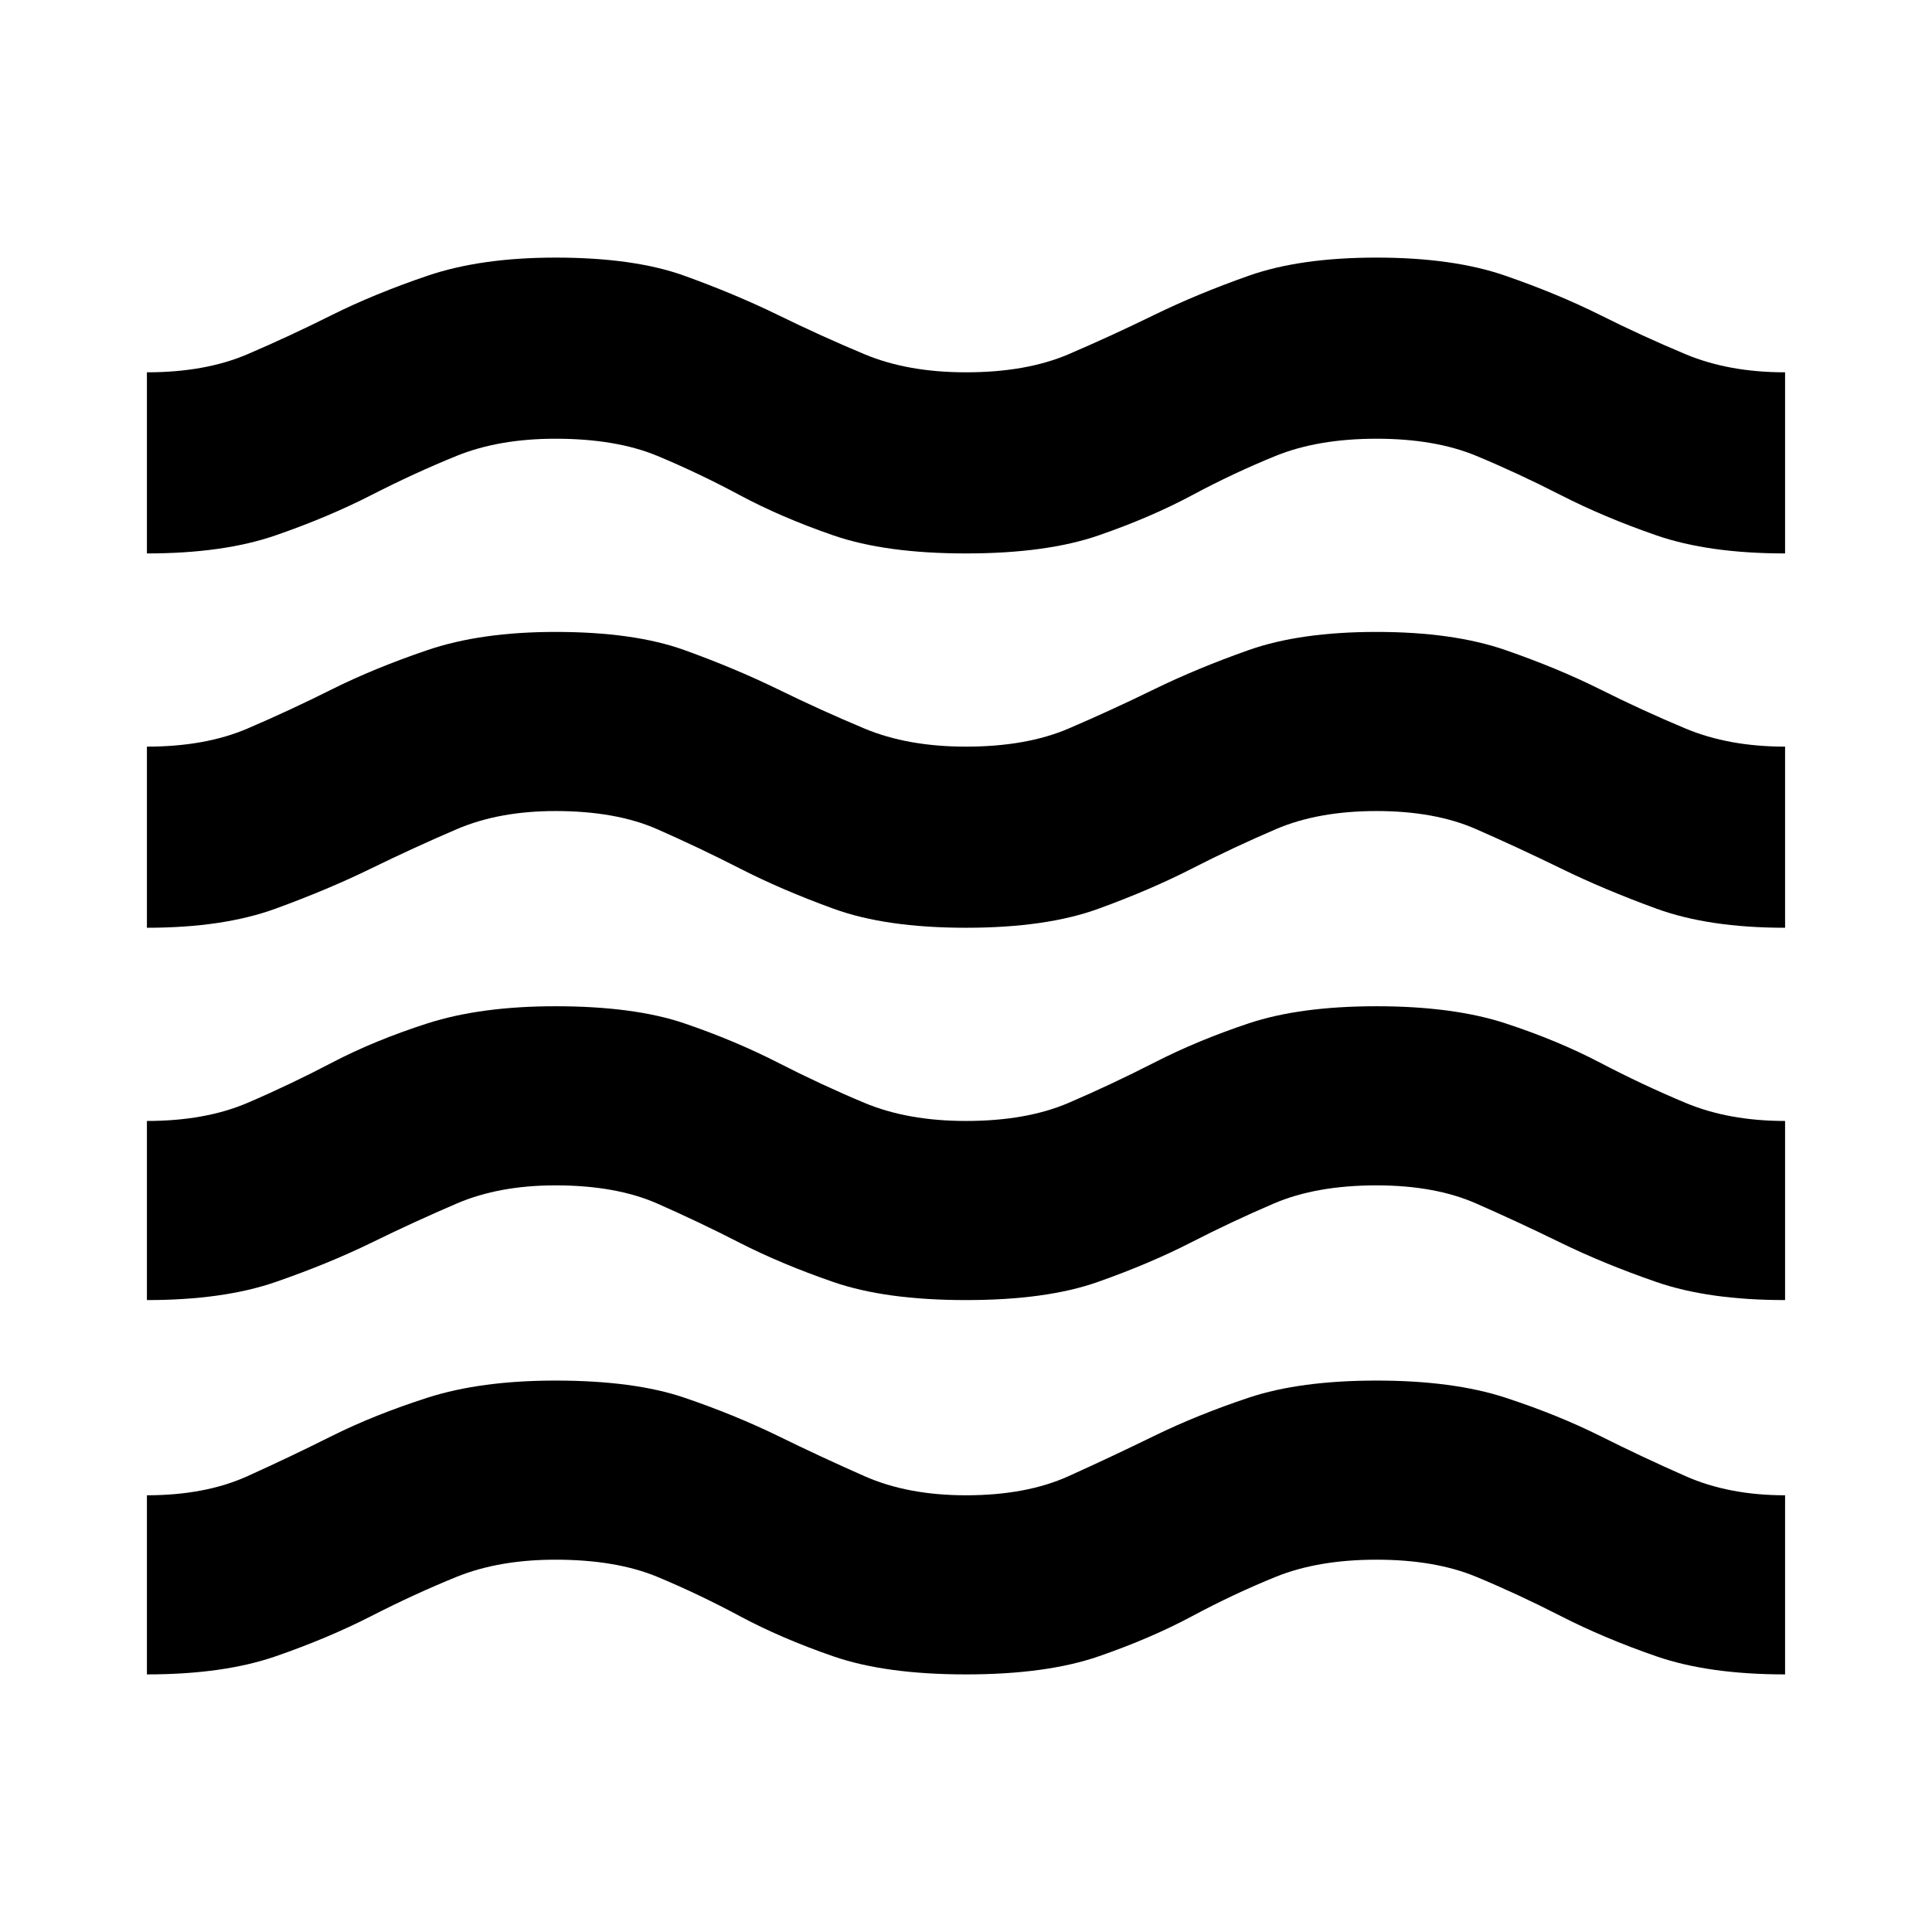 <svg xmlns="http://www.w3.org/2000/svg" height="24" width="24"><path d="M1.825 20.8V18.575Q2.55 18.575 3.075 18.337Q3.6 18.1 4.125 17.837Q4.65 17.575 5.312 17.362Q5.975 17.15 6.9 17.15Q7.875 17.15 8.5 17.362Q9.125 17.575 9.663 17.837Q10.2 18.1 10.738 18.337Q11.275 18.575 12 18.575Q12.75 18.575 13.275 18.337Q13.8 18.1 14.338 17.837Q14.875 17.575 15.513 17.362Q16.15 17.15 17.1 17.15Q18.05 17.15 18.7 17.362Q19.35 17.575 19.875 17.837Q20.4 18.1 20.938 18.337Q21.475 18.575 22.175 18.575V20.8Q21.225 20.8 20.575 20.575Q19.925 20.35 19.388 20.075Q18.85 19.8 18.337 19.587Q17.825 19.375 17.1 19.375Q16.375 19.375 15.85 19.587Q15.325 19.8 14.812 20.075Q14.3 20.35 13.65 20.575Q13 20.8 12 20.8Q11 20.8 10.35 20.575Q9.7 20.35 9.188 20.075Q8.675 19.8 8.163 19.587Q7.65 19.375 6.9 19.375Q6.2 19.375 5.675 19.587Q5.15 19.8 4.613 20.075Q4.075 20.35 3.425 20.575Q2.775 20.8 1.825 20.8ZM1.825 16.15V13.925Q2.55 13.925 3.075 13.7Q3.6 13.475 4.125 13.2Q4.65 12.925 5.312 12.712Q5.975 12.5 6.9 12.5Q7.875 12.5 8.5 12.712Q9.125 12.925 9.663 13.2Q10.2 13.475 10.738 13.7Q11.275 13.925 12 13.925Q12.75 13.925 13.275 13.7Q13.8 13.475 14.338 13.2Q14.875 12.925 15.513 12.712Q16.15 12.5 17.1 12.5Q18.05 12.5 18.7 12.712Q19.35 12.925 19.875 13.2Q20.4 13.475 20.938 13.7Q21.475 13.925 22.175 13.925V16.15Q21.225 16.15 20.575 15.925Q19.925 15.7 19.388 15.438Q18.85 15.175 18.337 14.95Q17.825 14.725 17.1 14.725Q16.35 14.725 15.825 14.95Q15.3 15.175 14.788 15.438Q14.275 15.7 13.637 15.925Q13 16.15 12 16.15Q11 16.15 10.35 15.925Q9.7 15.7 9.188 15.438Q8.675 15.175 8.163 14.95Q7.65 14.725 6.9 14.725Q6.2 14.725 5.675 14.95Q5.15 15.175 4.613 15.438Q4.075 15.7 3.425 15.925Q2.775 16.15 1.825 16.15ZM1.825 6.875V4.625Q2.55 4.625 3.075 4.4Q3.6 4.175 4.125 3.912Q4.65 3.65 5.312 3.425Q5.975 3.2 6.9 3.2Q7.875 3.2 8.5 3.425Q9.125 3.65 9.663 3.912Q10.2 4.175 10.738 4.4Q11.275 4.625 12 4.625Q12.75 4.625 13.275 4.4Q13.8 4.175 14.338 3.912Q14.875 3.65 15.513 3.425Q16.15 3.2 17.1 3.2Q18.05 3.2 18.7 3.425Q19.35 3.65 19.875 3.912Q20.4 4.175 20.938 4.4Q21.475 4.625 22.175 4.625V6.875Q21.225 6.875 20.575 6.65Q19.925 6.425 19.388 6.15Q18.85 5.875 18.337 5.662Q17.825 5.45 17.1 5.45Q16.375 5.45 15.85 5.662Q15.325 5.875 14.812 6.15Q14.3 6.425 13.65 6.65Q13 6.875 12 6.875Q11 6.875 10.35 6.65Q9.7 6.425 9.188 6.15Q8.675 5.875 8.163 5.662Q7.65 5.45 6.9 5.45Q6.2 5.45 5.675 5.662Q5.15 5.875 4.613 6.15Q4.075 6.425 3.425 6.65Q2.775 6.875 1.825 6.875ZM1.825 11.525V9.275Q2.55 9.275 3.075 9.05Q3.6 8.825 4.125 8.562Q4.65 8.3 5.312 8.075Q5.975 7.85 6.9 7.85Q7.875 7.85 8.5 8.075Q9.125 8.3 9.663 8.562Q10.2 8.825 10.738 9.05Q11.275 9.275 12 9.275Q12.75 9.275 13.275 9.05Q13.8 8.825 14.338 8.562Q14.875 8.3 15.513 8.075Q16.15 7.85 17.1 7.85Q18.05 7.85 18.7 8.075Q19.35 8.3 19.875 8.562Q20.4 8.825 20.938 9.05Q21.475 9.275 22.175 9.275V11.525Q21.225 11.525 20.575 11.287Q19.925 11.05 19.388 10.787Q18.85 10.525 18.337 10.3Q17.825 10.075 17.1 10.075Q16.375 10.075 15.85 10.3Q15.325 10.525 14.812 10.787Q14.3 11.05 13.65 11.287Q13 11.525 12 11.525Q11 11.525 10.35 11.287Q9.7 11.05 9.188 10.787Q8.675 10.525 8.163 10.3Q7.65 10.075 6.9 10.075Q6.2 10.075 5.675 10.3Q5.15 10.525 4.613 10.787Q4.075 11.05 3.425 11.287Q2.775 11.525 1.825 11.525Z"/></svg>